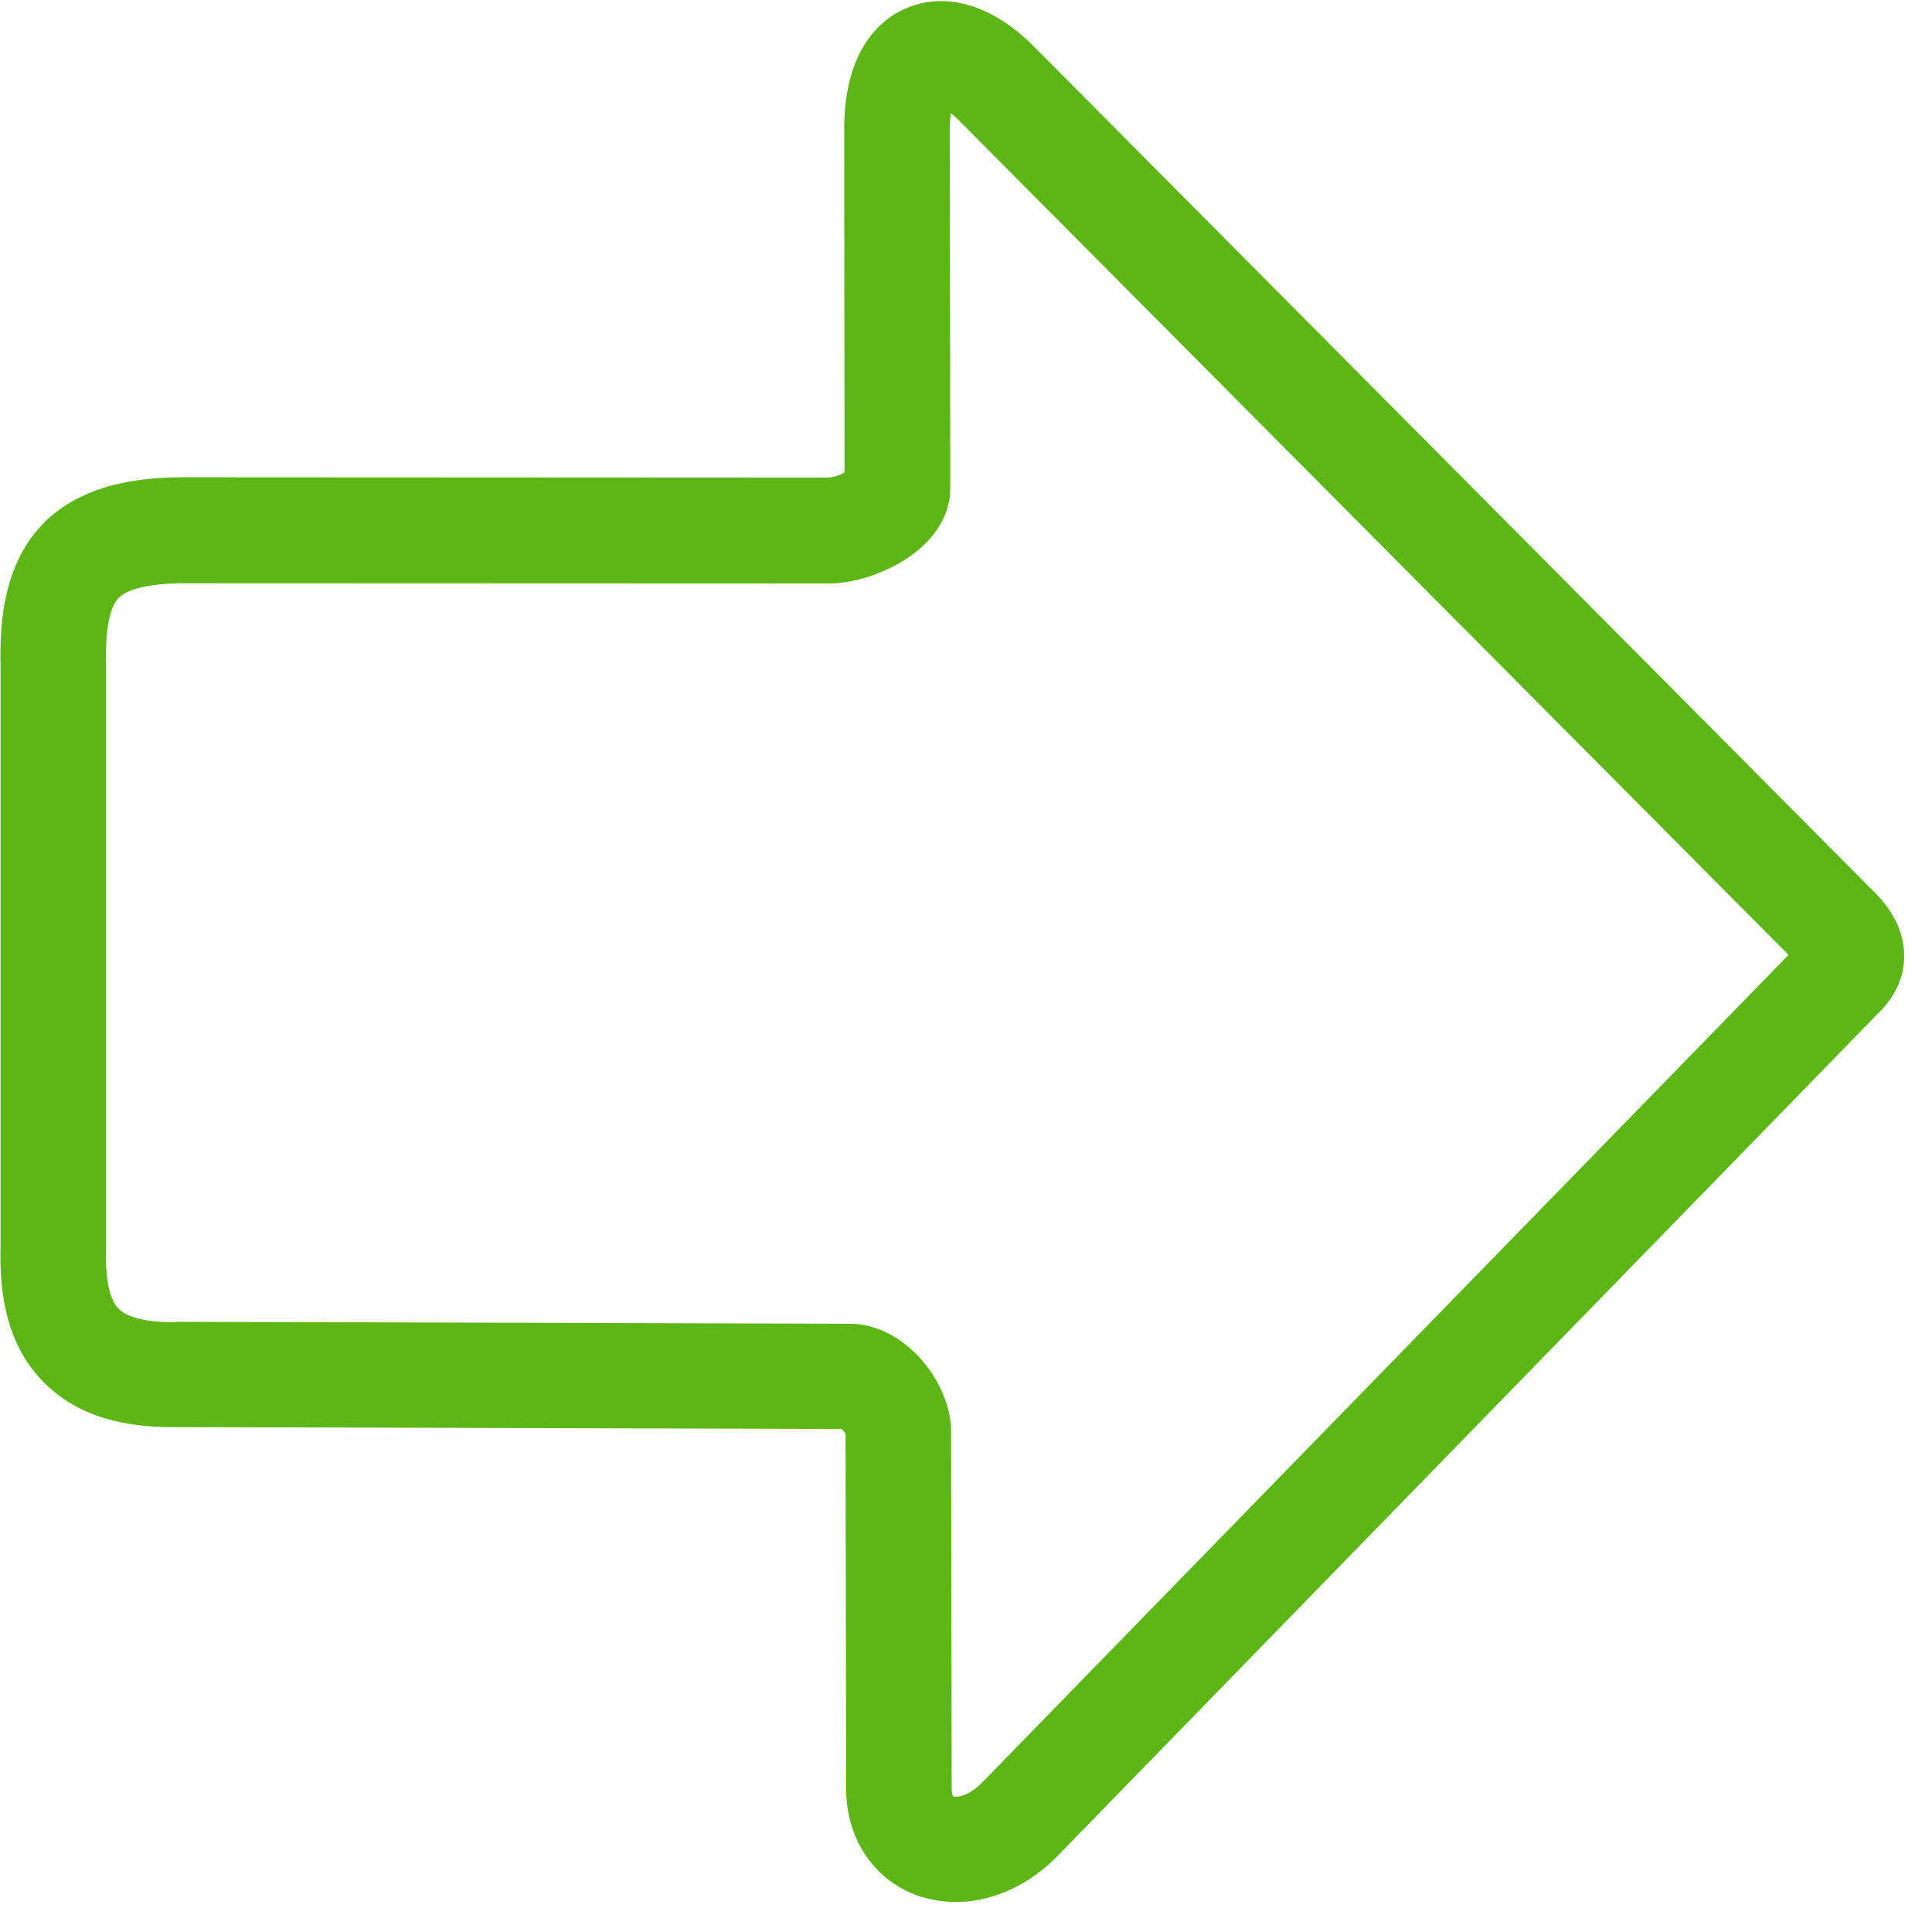 <svg width="24" height="24" viewBox="0 0 24 24" xmlns="http://www.w3.org/2000/svg"><path d="M11.872 23.627c-.181 0-.36-.034-.527-.1-.521-.213-.84-.72-.834-1.329l-.007-4.38a.273.273 0 00-.047-.067l-8.259-.023c-.74.01-1.28-.175-1.66-.562-.38-.386-.551-.93-.531-1.67V8.249c-.01-.504.033-1.227.52-1.735.491-.507 1.21-.578 1.712-.585h.01l8.054.004a.566.566 0 00.188-.064l-.004-4.272V1.59c.007-1.029.498-1.378.79-1.496.501-.202 1.08-.017 1.587.504l10.39 10.454c.104.1.403.397.4.83 0 .182-.06.454-.33.713L13.153 23.039c-.366.383-.83.588-1.28.588zM2.198 16.42l8.35.024c.702 0 1.267.736 1.267 1.344l.007 4.414v.01c0 .064.013.094.017.1.023.017.181.02.37-.178l.006-.006 10.003-10.266L11.936 1.52l-.007-.006a1.04 1.04 0 00-.117-.108c-.007.05-.014.114-.014.195l.007 4.454c0 .783-.971 1.193-1.496 1.193l-8.05-.003c-.404.006-.676.07-.787.185-.11.114-.164.393-.154.803v7.3c-.007.25.013.576.154.723.145.145.467.172.716.169.004-.004.007-.004.01-.004z" fill="#5CB615" fill-rule="nonzero"/></svg>